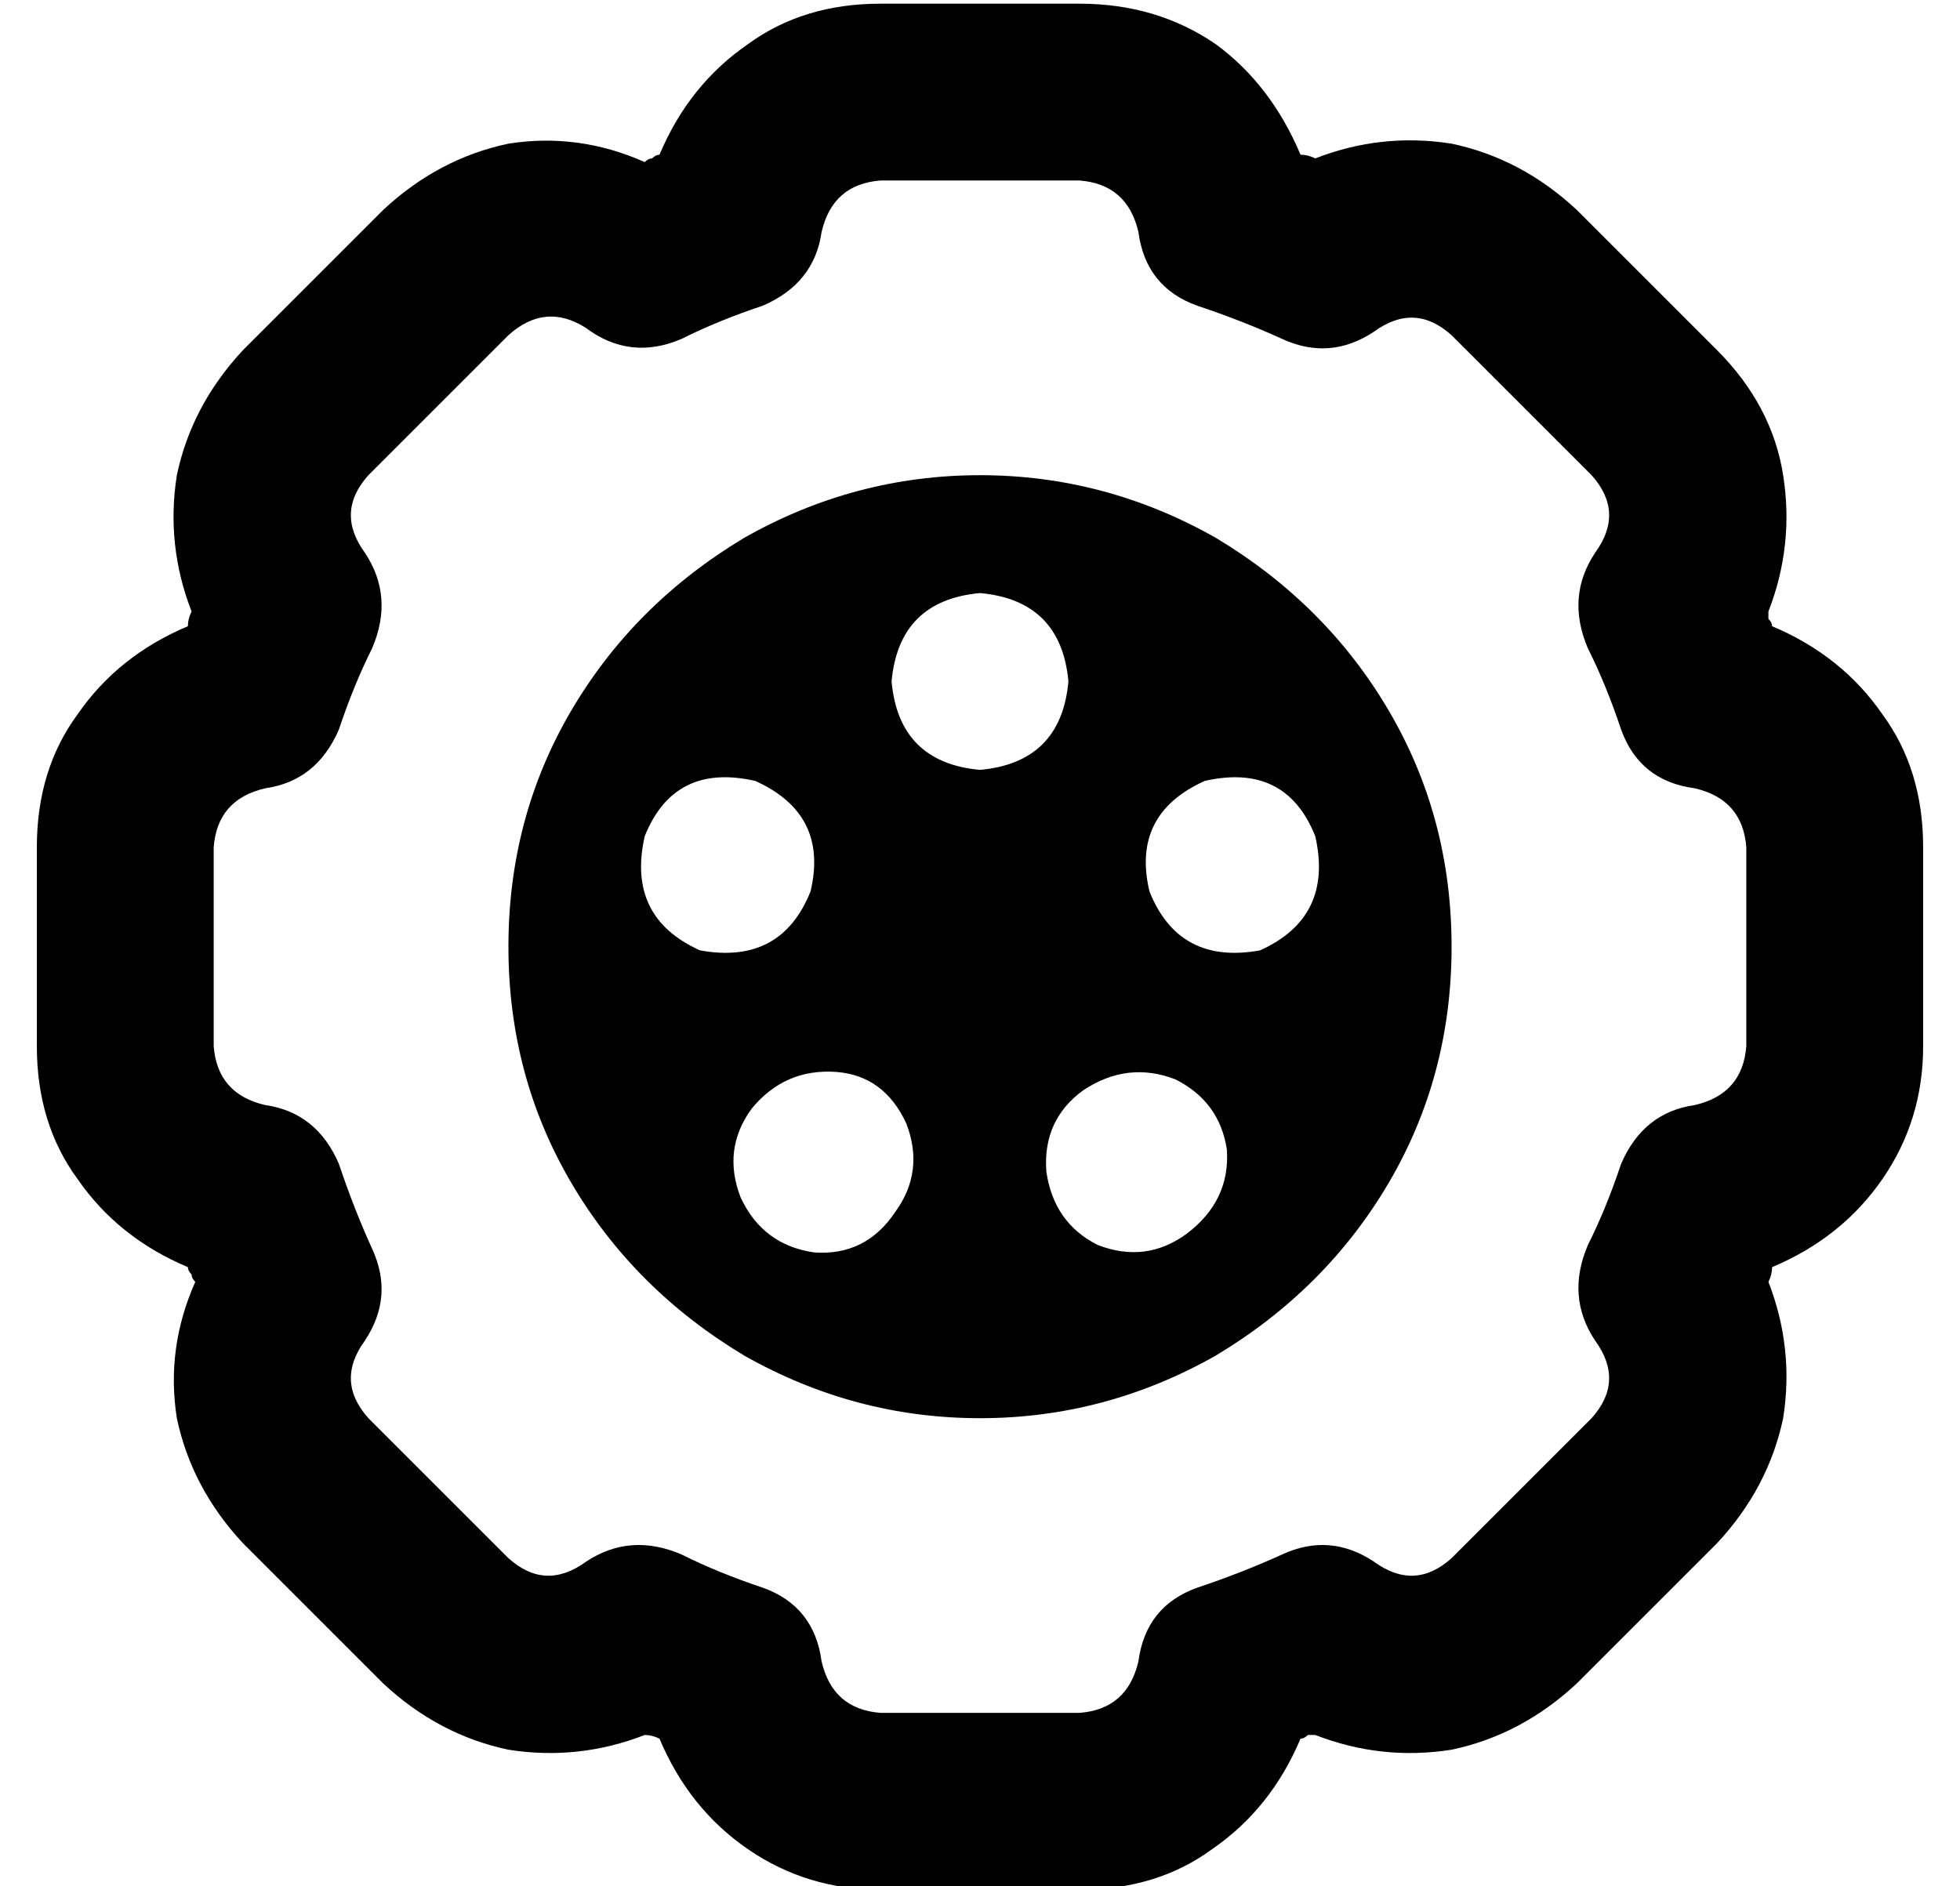 <?xml version="1.0" standalone="no"?>
<!DOCTYPE svg PUBLIC "-//W3C//DTD SVG 1.1//EN" "http://www.w3.org/Graphics/SVG/1.1/DTD/svg11.dtd" >
<svg xmlns="http://www.w3.org/2000/svg" xmlns:xlink="http://www.w3.org/1999/xlink" version="1.1" viewBox="-10 -40 532 512">
   <path fill="currentColor"
d="M213 23q3 -13 16 -14h54v0q13 1 16 14q2 15 16 20q12 4 23 9q13 6 25 -2q11 -8 21 1l38 38v0q9 10 1 21q-8 12 -2 26q5 10 9 22q5 14 20 16q13 3 14 16v54v0q-1 13 -14 16q-14 2 -20 16q-4 12 -9 22q-6 14 2 26q8 11 -1 21l-38 38v0q-10 9 -21 1q-12 -8 -25 -2
q-11 5 -23 9q-14 5 -16 20q-3 13 -16 14h-54v0q-13 -1 -16 -14q-2 -15 -16 -20q-12 -4 -22 -9q-14 -6 -26 2q-11 8 -21 -1l-38 -38v0q-9 -10 -1 -21q8 -12 2 -25q-5 -11 -9 -23q-6 -14 -20 -16q-13 -3 -14 -16v-54v0q1 -13 14 -16q14 -2 20 -16q4 -12 9 -22q6 -14 -2 -26
q-8 -11 1 -21l38 -38v0q10 -9 21 -2q12 9 26 3q10 -5 22 -9q14 -6 16 -20v0zM229 -39q-21 0 -36 11v0v0q-16 11 -24 30q-1 0 -2 1q-1 0 -2 1q-18 -8 -37 -5q-19 4 -34 18l-38 38v0q-14 15 -18 34q-3 19 4 37q-1 2 -1 4q-19 8 -30 24q-11 15 -11 36v54v0q0 21 11 36
q11 16 30 24q0 1 1 2q0 1 1 2q-8 18 -5 37q4 19 18 34l38 38v0q15 14 34 18q19 3 37 -4q2 0 4 1q8 19 24 30t36 11h54v0q21 0 36 -11q16 -11 24 -30q1 0 2 -1h2q18 7 37 4q19 -4 34 -18l38 -38v0q14 -15 18 -34q3 -19 -4 -37q1 -2 1 -4q19 -8 30 -24t11 -36v-54v0
q0 -21 -11 -36q-11 -16 -30 -24q0 -1 -1 -2v-2q7 -18 4 -37t-18 -34l-38 -38v0q-15 -14 -34 -18q-19 -3 -37 4q-2 -1 -4 -1q-8 -19 -23 -30q-16 -11 -37 -11h-54v0zM384 217q0 -35 -17 -64v0v0q-17 -29 -47 -47q-30 -17 -64 -17t-64 17q-30 18 -47 47t-17 64t17 64t47 47
q30 17 64 17t64 -17q30 -18 47 -47t17 -64v0zM232 145q2 -22 24 -24q22 2 24 24q-2 22 -24 24q-22 -2 -24 -24v0zM165 187q8 -20 30 -15q20 9 15 30q-8 20 -30 16q-20 -9 -15 -31v0zM317 172q22 -5 30 15q5 22 -15 31q-22 4 -30 -16q-5 -21 15 -30v0zM312 295q-11 8 -24 3
q-12 -6 -14 -20q-1 -14 10 -22q12 -8 25 -3q12 6 14 19q1 14 -11 23v0zM233 289q-8 12 -22 11q-14 -2 -20 -15q-5 -13 3 -24q9 -11 23 -10q13 1 19 14q5 13 -3 24v0z" />
</svg>
